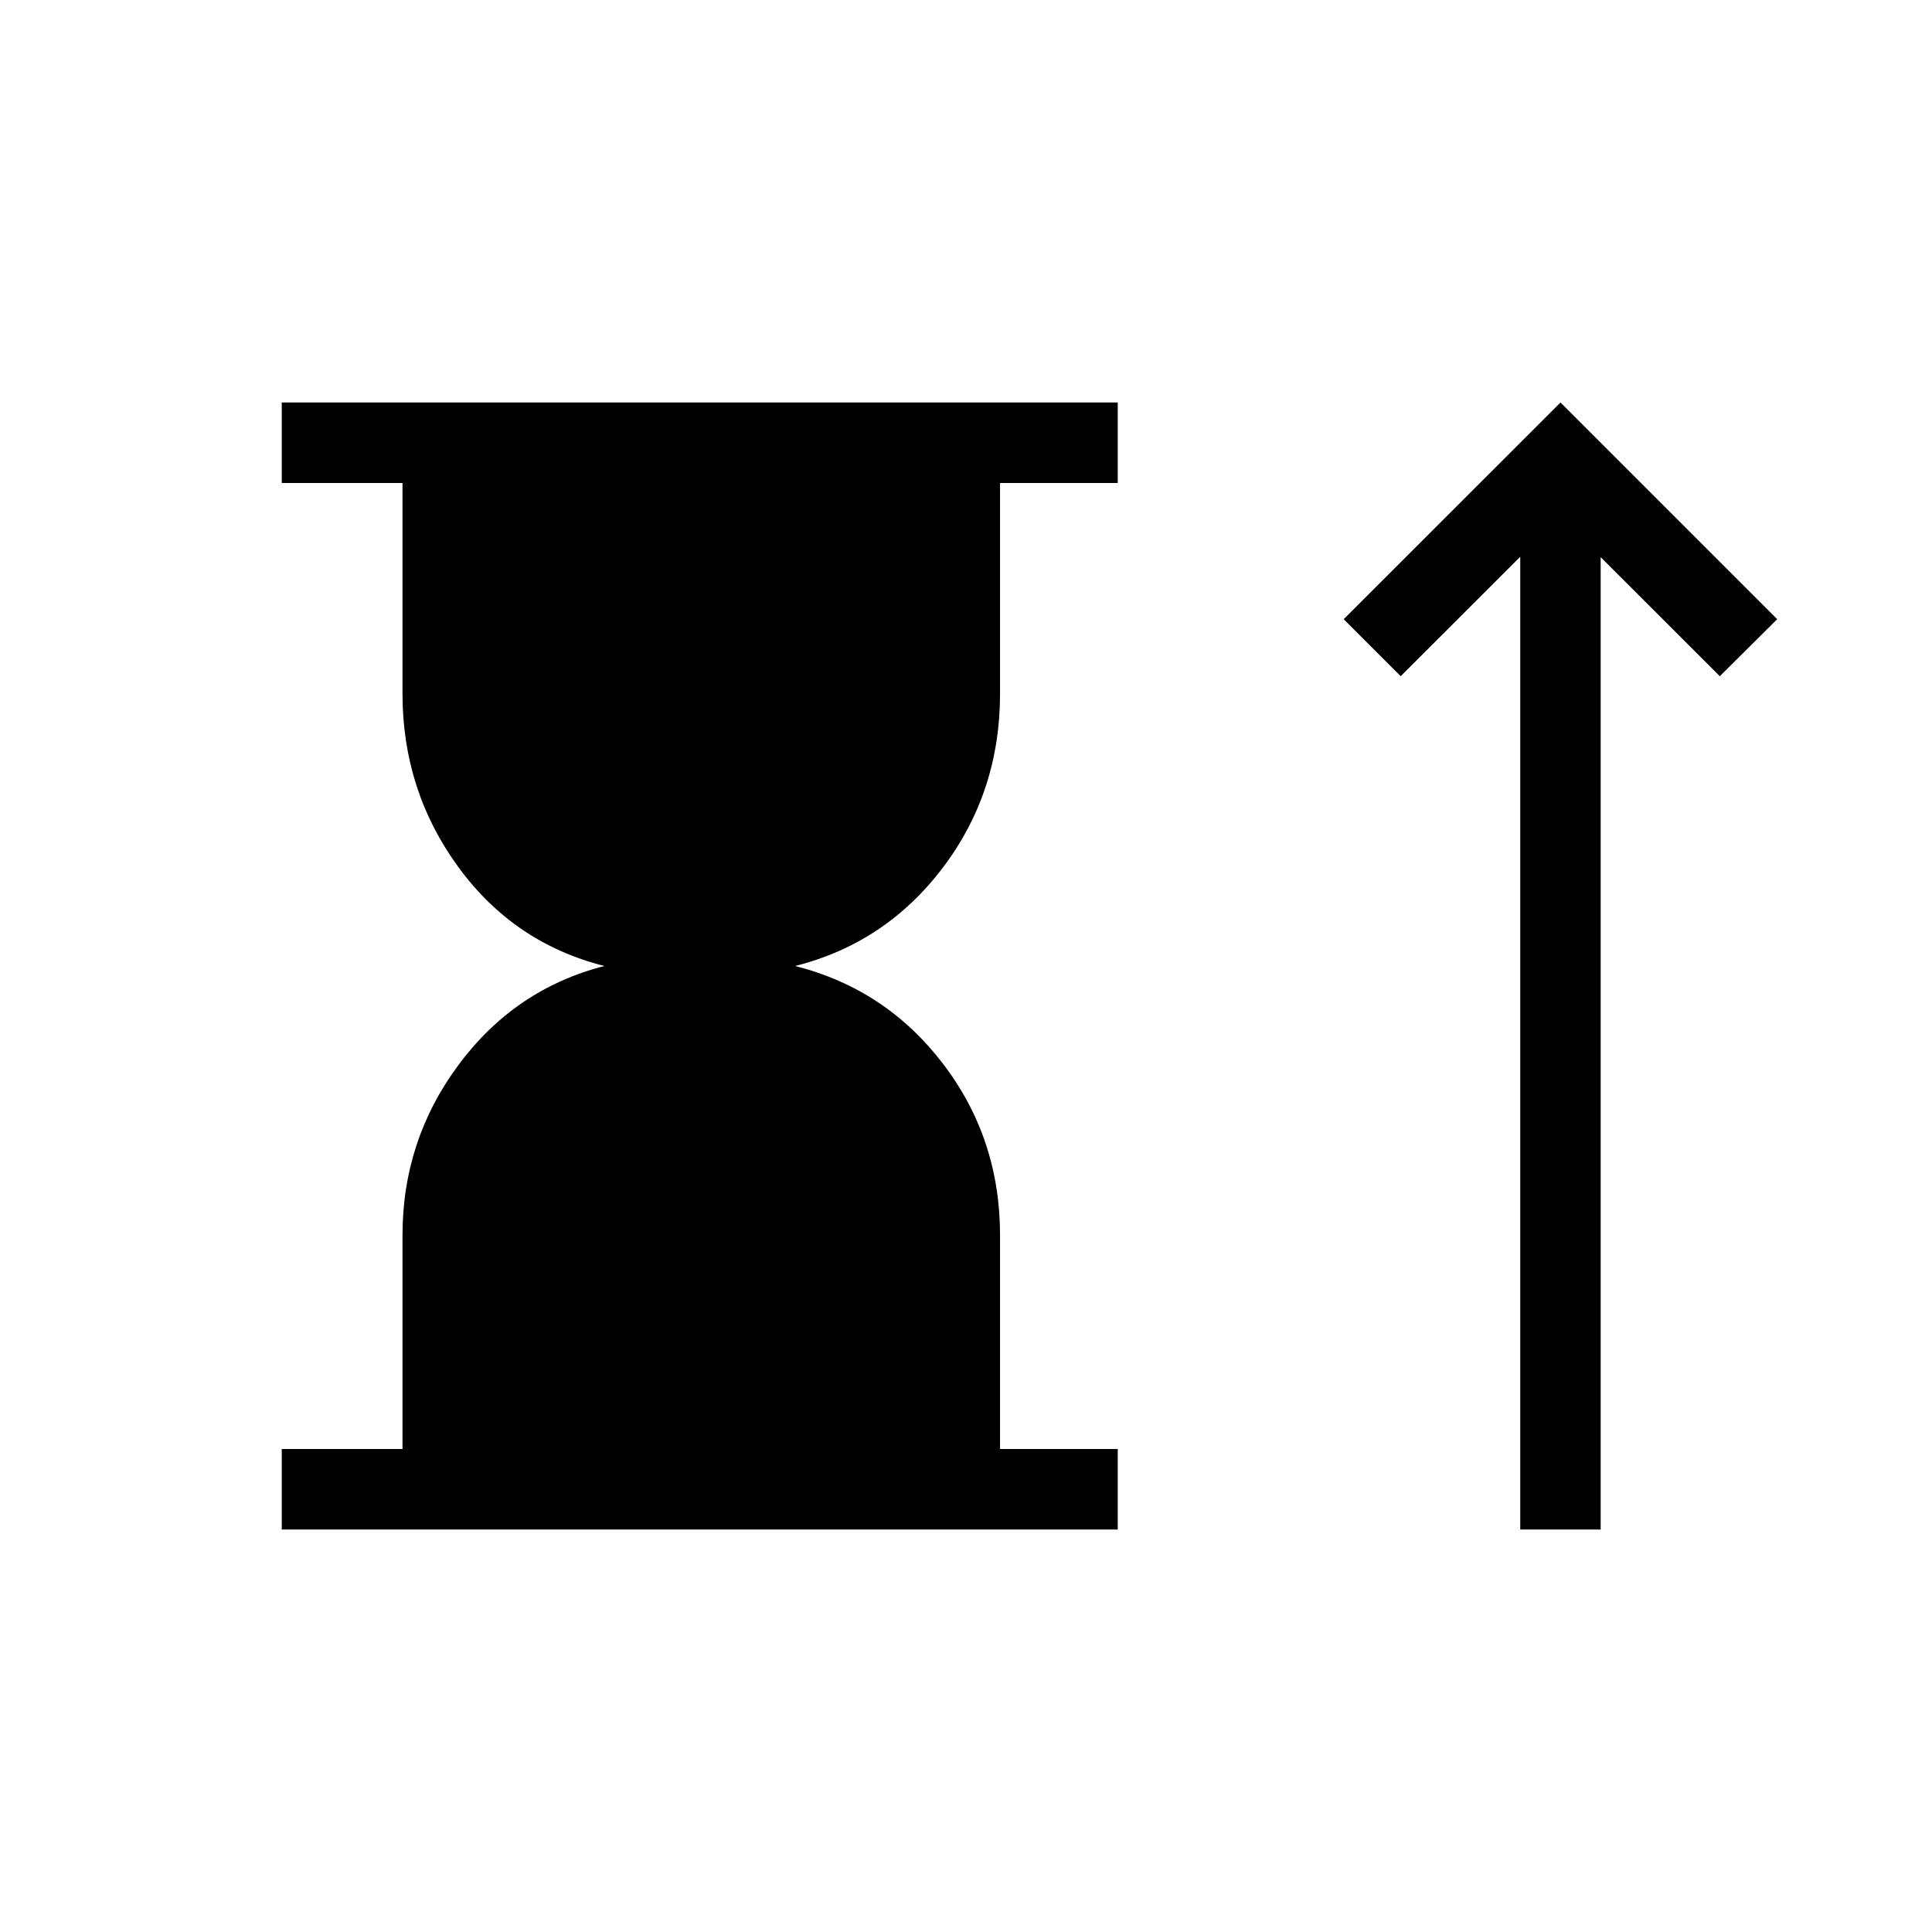 <svg xmlns="http://www.w3.org/2000/svg" width="3em" height="3em" viewBox="0 0 24 24"><path fill="currentColor" d="M3.5 19v-1H5v-2.654q0-1.184.7-2.123T7.508 12q-1.127-.285-1.817-1.233Q5 9.82 5 8.616V6H3.5V5h10.385v1h-1.462v2.616q0 1.223-.71 2.161q-.71.939-1.836 1.223q1.127.285 1.837 1.214q.709.928.709 2.132V18h1.462v1zm15.385 0V6.916L17.4 8.4l-.708-.708L19.385 5l2.692 2.692l-.713.708l-1.48-1.479V19z"/></svg>